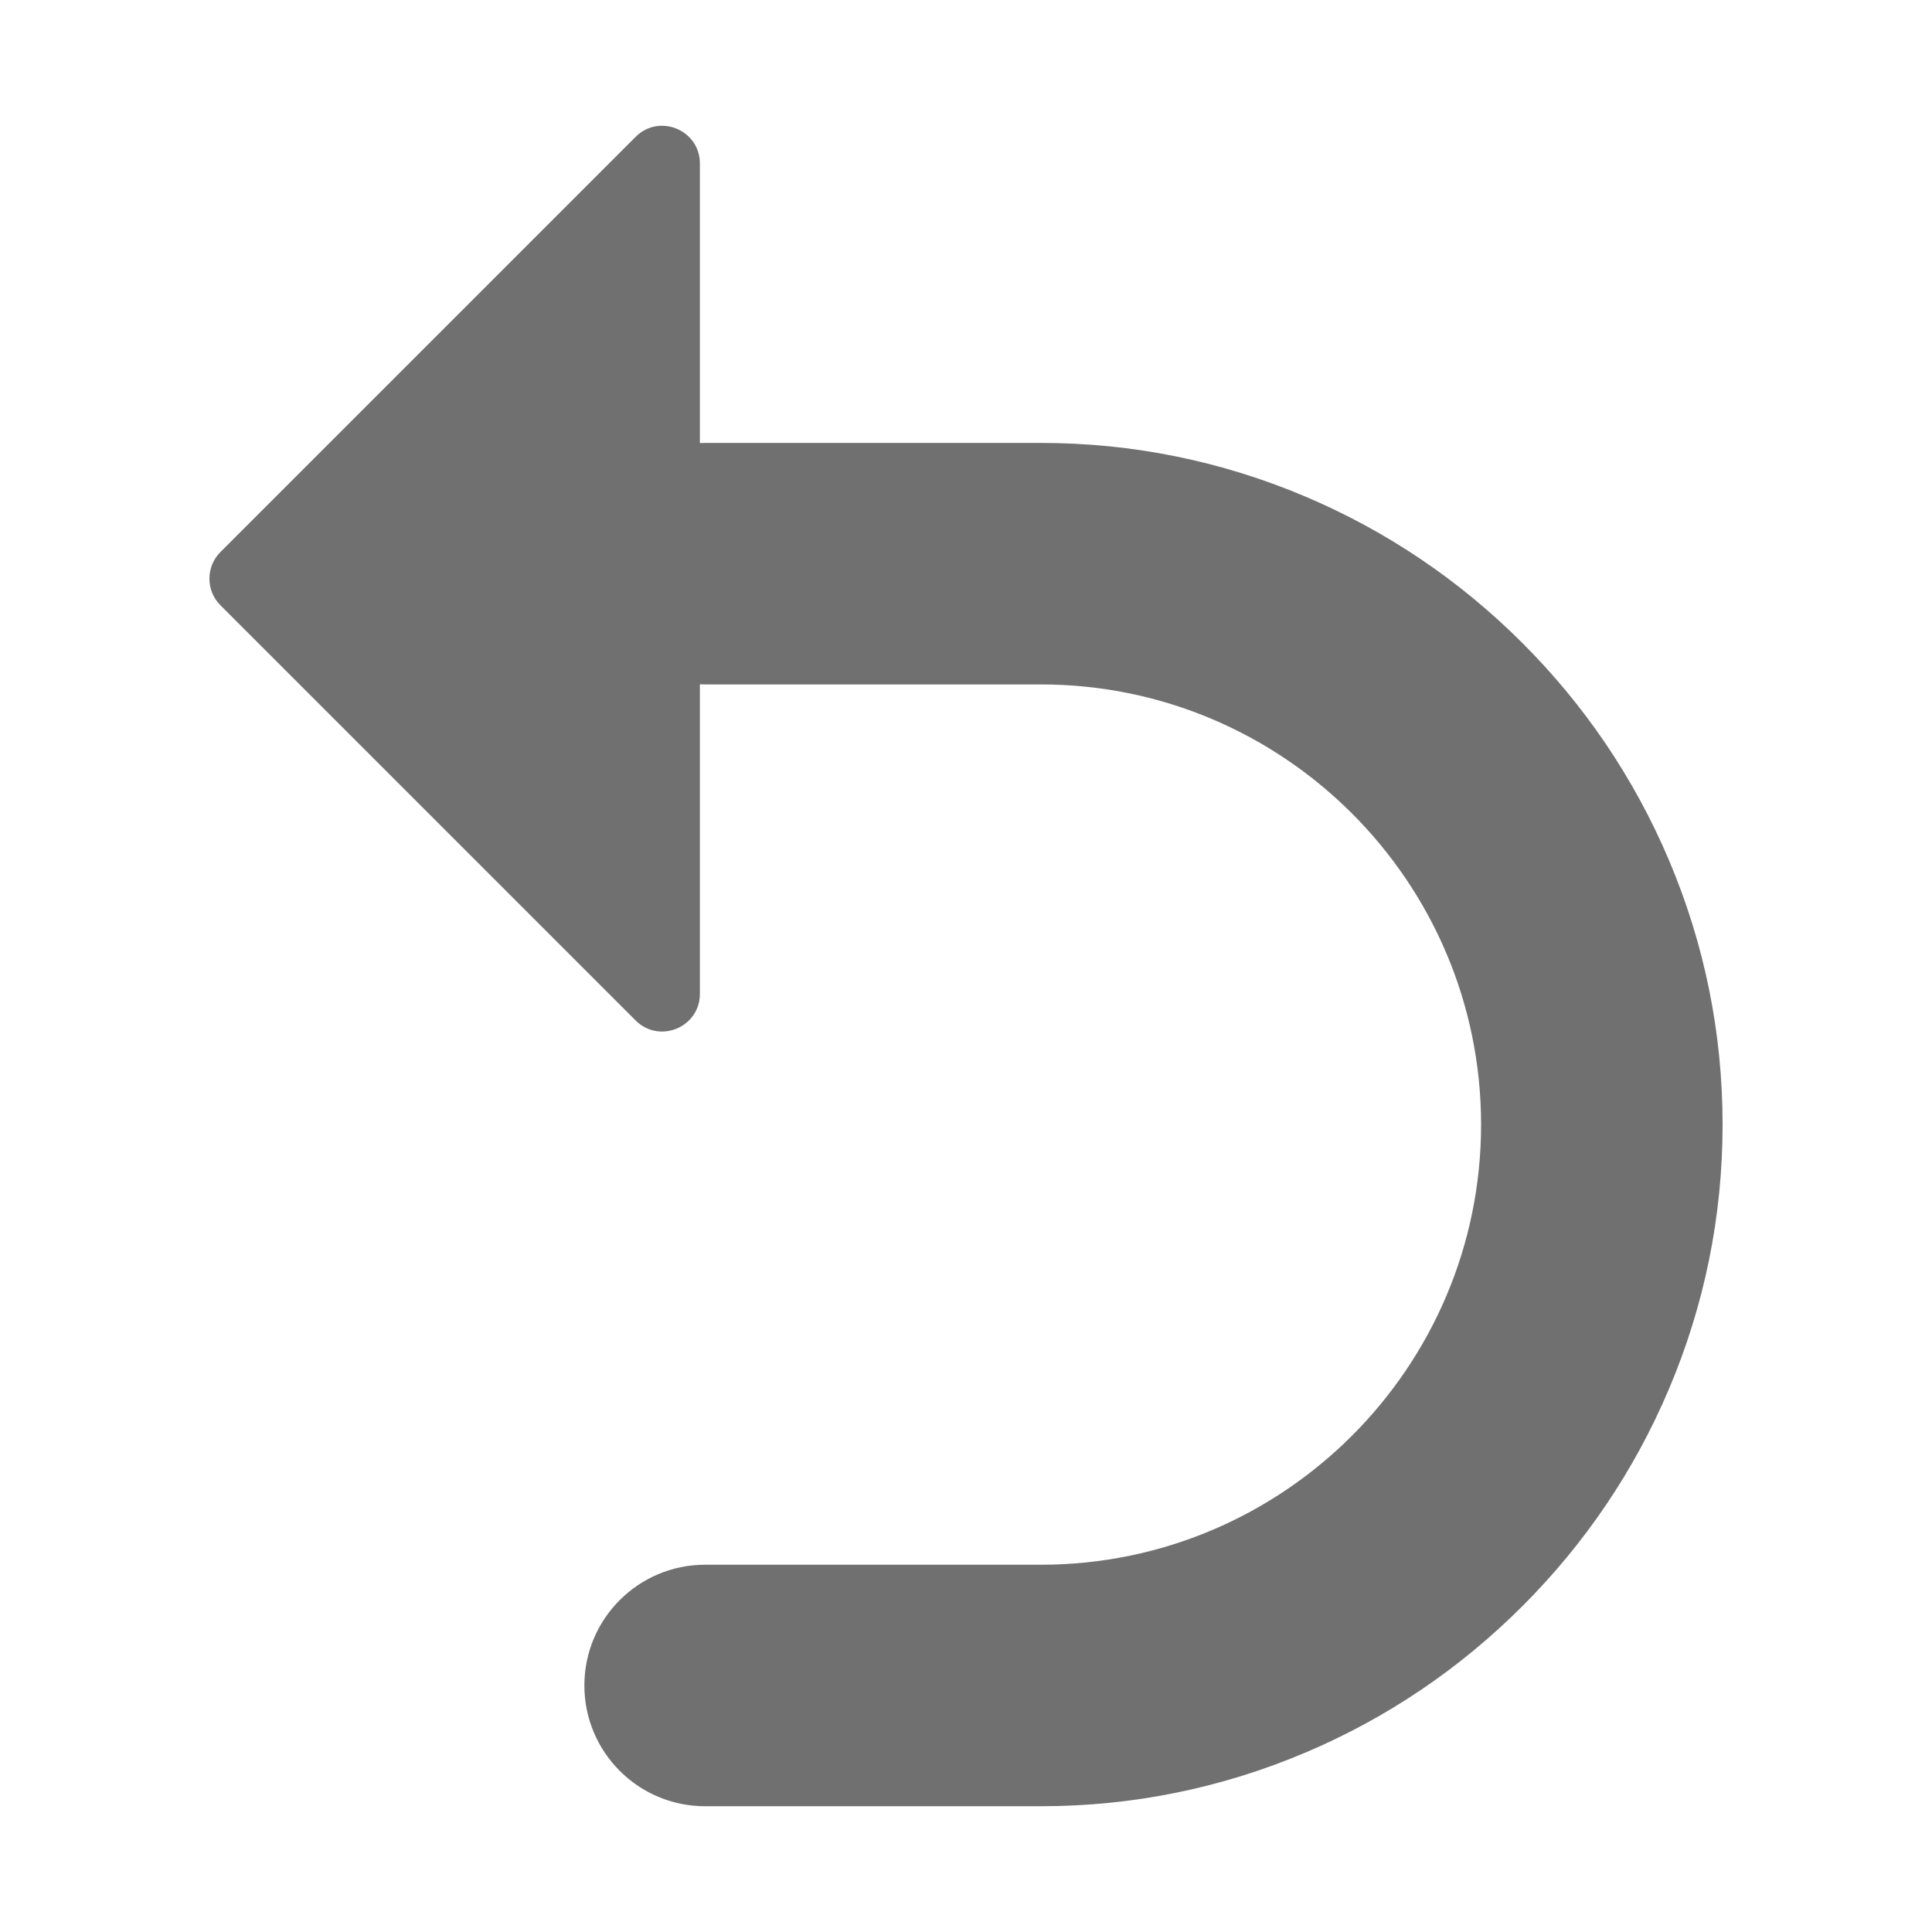 <?xml version="1.0" standalone="no"?><!DOCTYPE svg PUBLIC "-//W3C//DTD SVG 1.1//EN" "http://www.w3.org/Graphics/SVG/1.1/DTD/svg11.dtd"><svg t="1637408681500" class="icon" viewBox="0 0 1024 1024" version="1.1" xmlns="http://www.w3.org/2000/svg" p-id="41251" xmlns:xlink="http://www.w3.org/1999/xlink" width="255" height="255"><defs><style type="text/css"></style></defs><path d="M884.451 455.595c-18.251-42.96-44.333-81.57-77.521-114.758s-71.797-59.269-114.758-77.521c-44.598-18.947-91.854-28.553-140.456-28.553H373.73c-0.93 0-1.852 0.031-2.772 0.07V86.666c0-17.787-21.505-26.695-34.083-14.117L116.843 292.581c-7.797 7.797-7.797 20.438 0 28.235l220.032 220.032c12.577 12.577 34.083 3.67 34.083-14.117V362.693c0.92 0.039 1.842 0.07 2.772 0.07h177.986c128.636 0 233.288 104.652 233.288 233.288 0 128.636-104.652 233.288-233.288 233.288H373.73c-35.346 0-64 28.653-64 64s28.654 64 64 64h177.986c48.603 0 95.858-9.606 140.456-28.554 42.961-18.251 81.57-44.333 114.758-77.521s59.27-71.797 77.521-114.758c18.947-44.598 28.554-91.854 28.554-140.456s-9.607-95.857-28.554-140.455z" p-id="41252" fill="#707070"></path></svg>